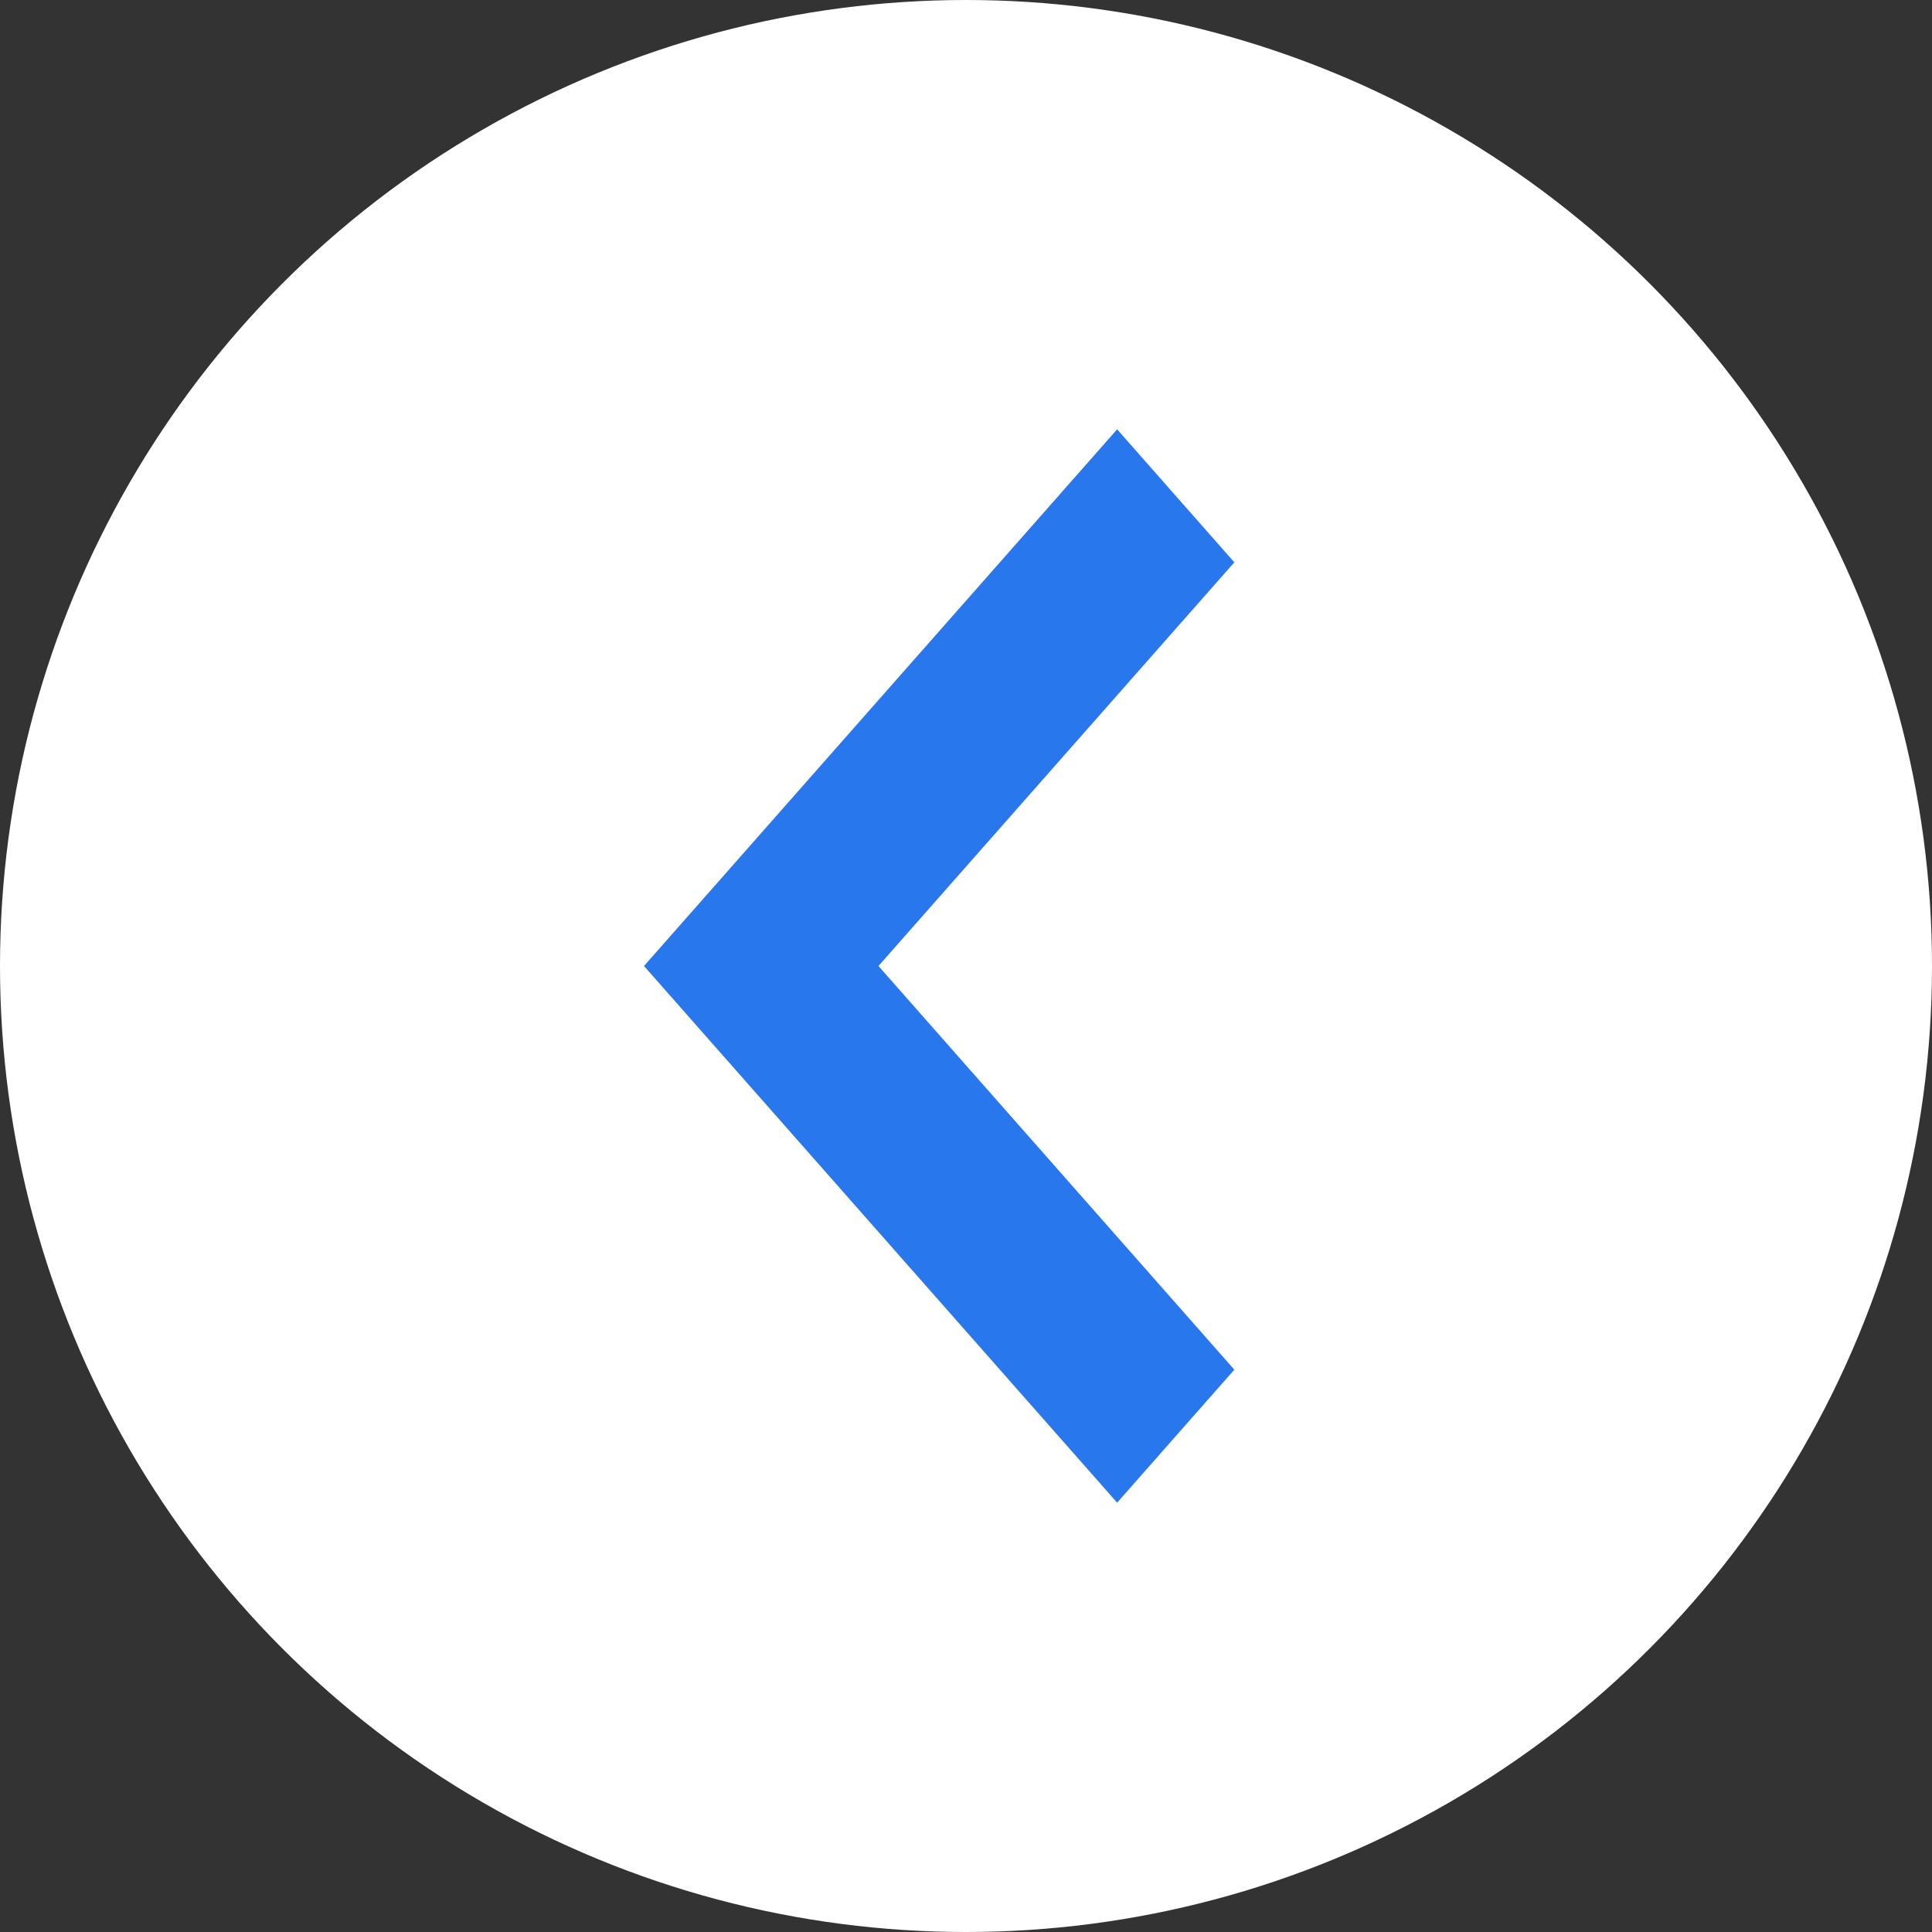 <svg width="36" height="36" viewBox="0 0 36 36" fill="none" xmlns="http://www.w3.org/2000/svg">
<rect x="0" y="0" width="36" height="36" fill="#333333" stroke="none"/>
<circle cx="18" cy="18" r="18" fill="white"/>
<path d="M20.816 8L12 18L20.816 28L23 25.522L16.369 18L23 10.478L20.816 8Z" fill="#2977EC"/>
</svg>
